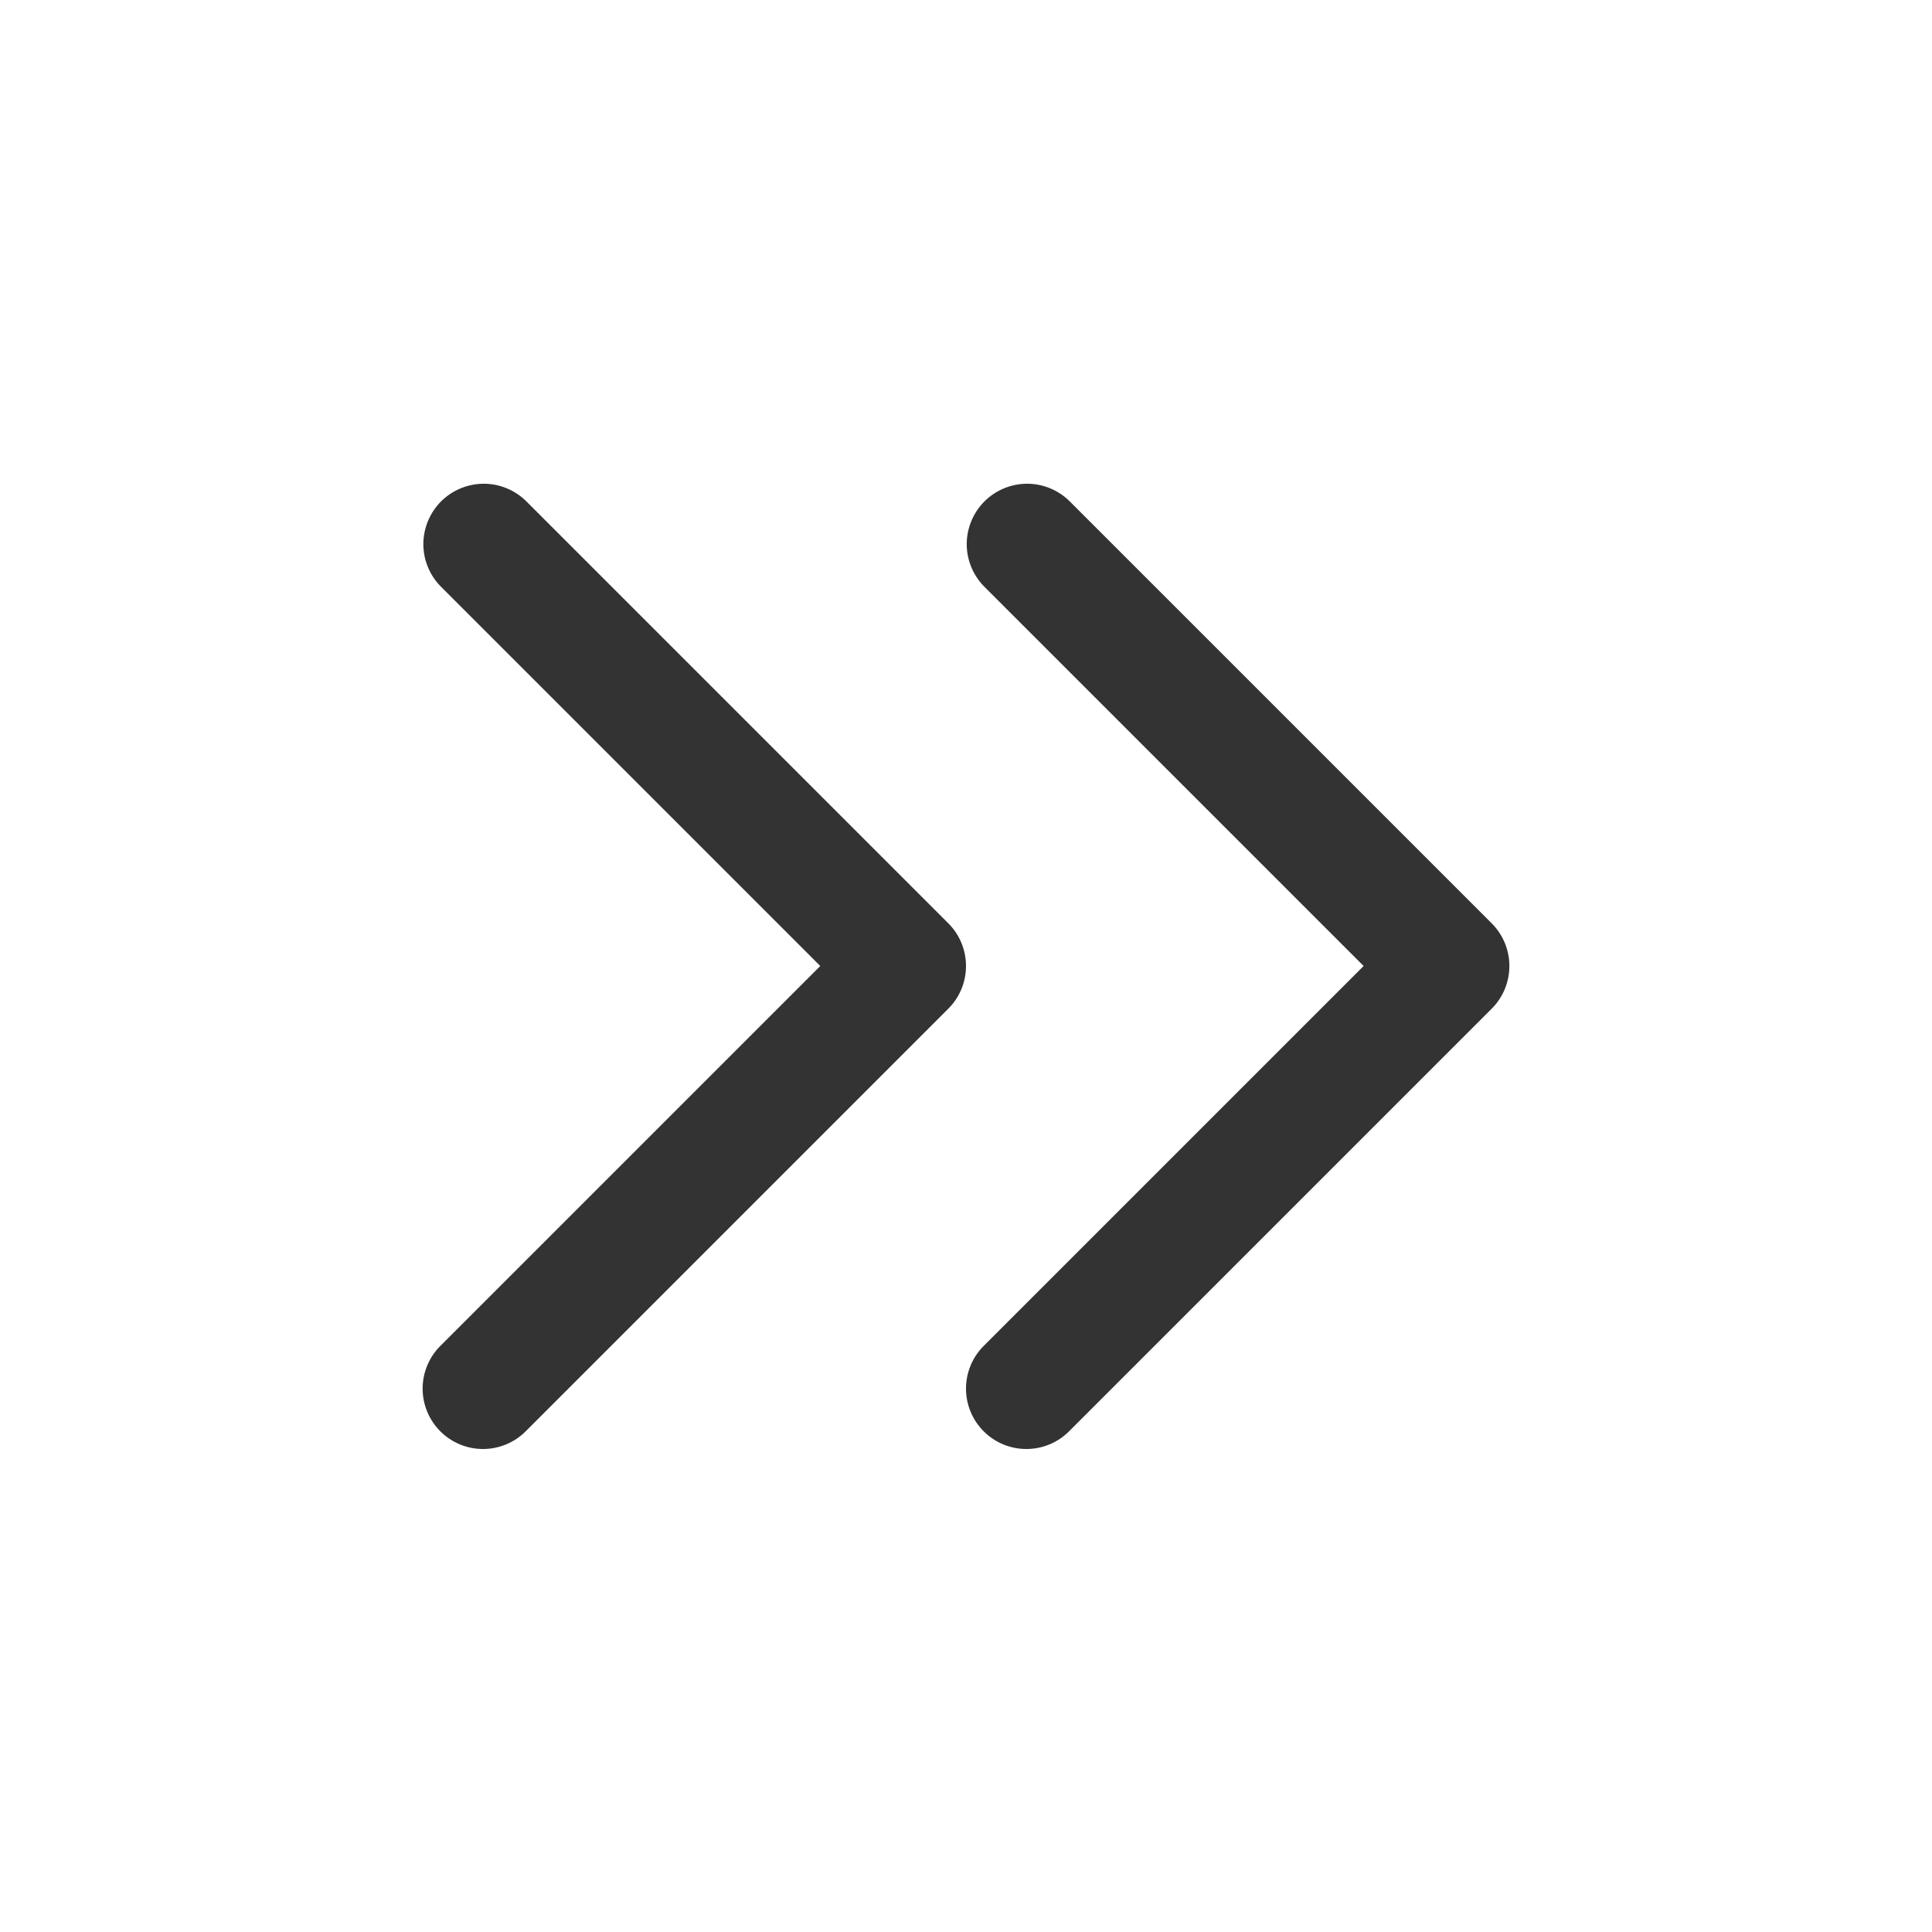 <svg width="32" height="32" viewBox="0 0 32 32" fill="none" xmlns="http://www.w3.org/2000/svg">
<path fill-rule="evenodd" clip-rule="evenodd" d="M16.293 23.707C16.105 23.52 16 23.265 16 23C16 22.735 16.105 22.48 16.293 22.293L22.586 16L16.293 9.707C16.111 9.518 16.01 9.266 16.012 9.004C16.015 8.741 16.12 8.491 16.305 8.305C16.491 8.12 16.741 8.015 17.004 8.012C17.266 8.01 17.518 8.111 17.707 8.293L24.707 15.293C24.895 15.48 25 15.735 25 16C25 16.265 24.895 16.52 24.707 16.707L17.707 23.707C17.52 23.895 17.265 24 17 24C16.735 24 16.48 23.895 16.293 23.707Z" fill="#333333"/>
<path fill-rule="evenodd" clip-rule="evenodd" d="M7.293 23.707C7.106 23.52 7 23.265 7 23C7 22.735 7.106 22.48 7.293 22.293L13.586 16L7.293 9.707C7.111 9.518 7.01 9.266 7.012 9.004C7.015 8.741 7.12 8.491 7.305 8.305C7.491 8.12 7.741 8.015 8.004 8.012C8.266 8.01 8.518 8.111 8.707 8.293L15.707 15.293C15.895 15.48 16 15.735 16 16C16 16.265 15.895 16.52 15.707 16.707L8.707 23.707C8.519 23.895 8.265 24 8 24C7.735 24 7.481 23.895 7.293 23.707V23.707Z" fill="#333333"/>
</svg>
